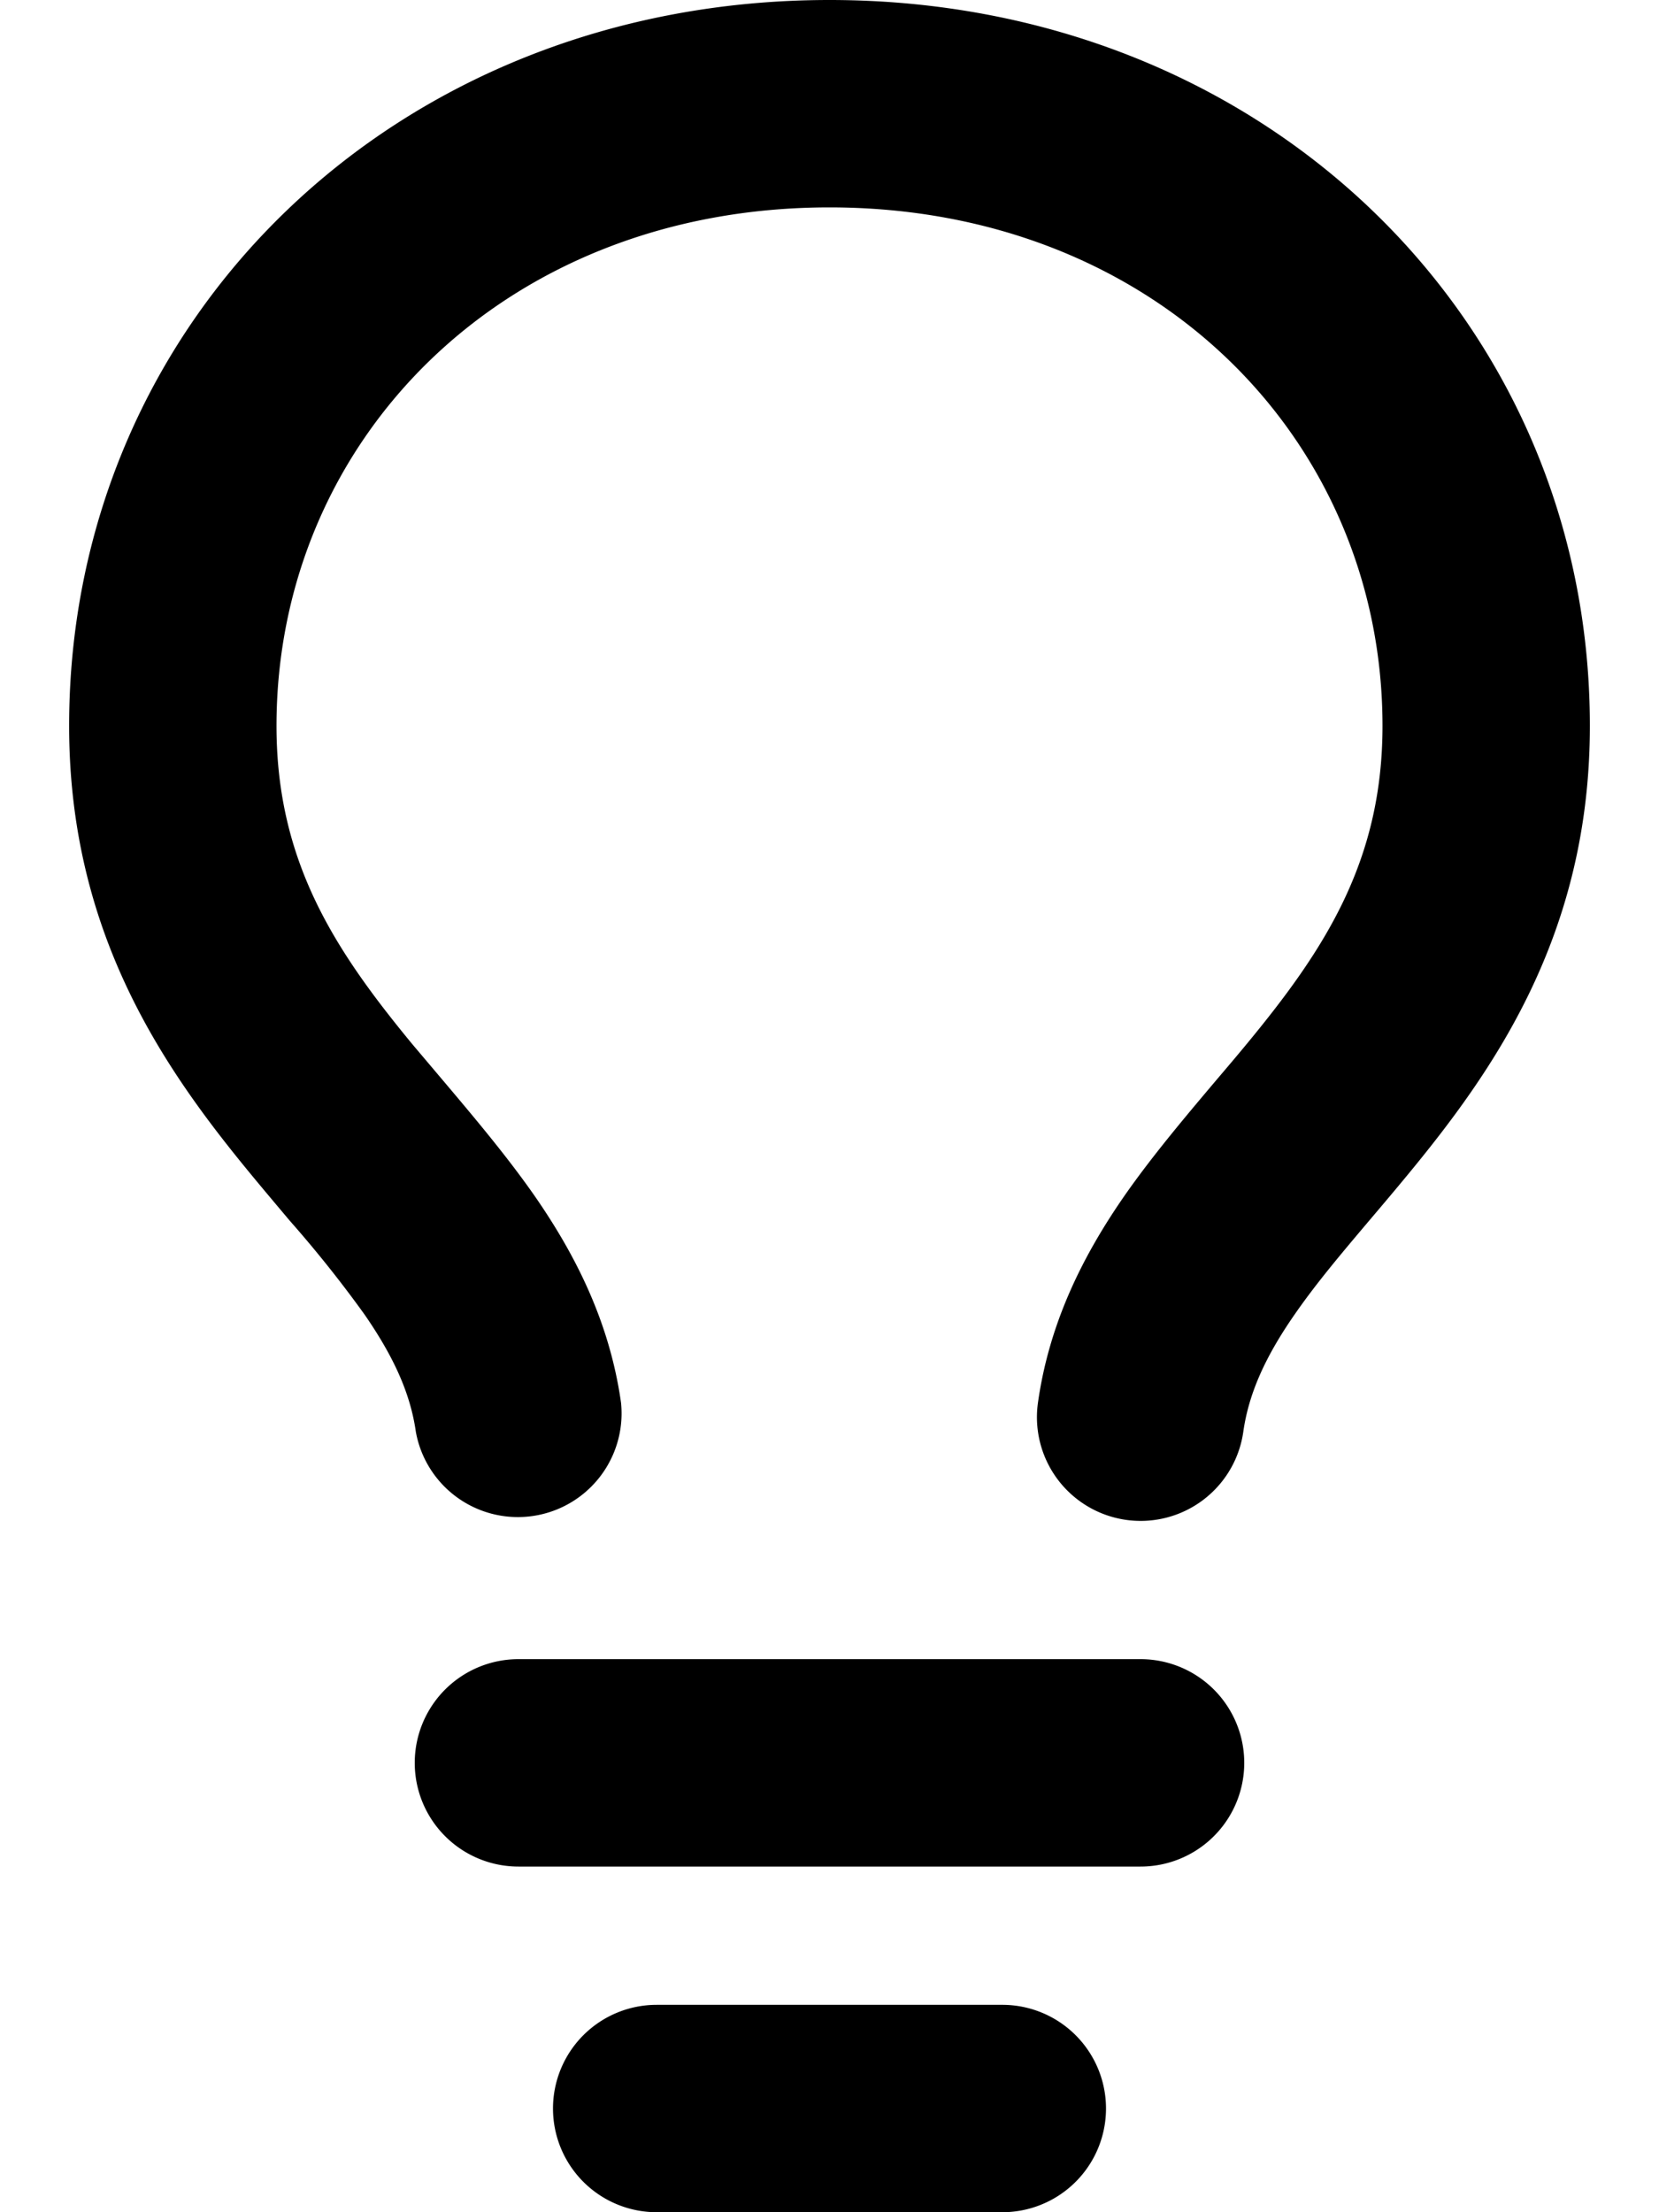 <svg width="12" height="16" fill="none" xmlns="http://www.w3.org/2000/svg">
  <path fill-rule="evenodd" clip-rule="evenodd" d="M6 1.5c-2.363 0-4 1.69-4 3.75 0 .984.424 1.625.984 2.304l.214.253c.223.264.47.556.673.848.284.411.537.896.621 1.49a.75.75 0 01-1.484.211c-.04-.282-.163-.547-.37-.847a8.695 8.695 0 00-.542-.68c-.084-.1-.173-.205-.268-.32C1.201 7.75.5 6.766.5 5.25.5 2.31 2.863 0 6 0s5.5 2.31 5.5 5.25c0 1.516-.701 2.5-1.328 3.259-.095.115-.184.22-.268.319-.207.245-.383.453-.541.681-.208.3-.33.565-.37.847a.75.75 0 01-1.485-.212c.084-.593.337-1.078.621-1.489.203-.292.45-.584.673-.848.075-.088.147-.173.213-.253.561-.679.985-1.32.985-2.304C10 3.19 8.363 1.5 6 1.5zM4 15.25a.75.75 0 01.75-.75h2.5a.75.75 0 110 1.5h-2.5a.75.75 0 01-.75-.75zM3.75 12a.75.75 0 100 1.5h4.5a.75.75 0 100-1.5h-4.5z" fill="#000"/>
</svg>
